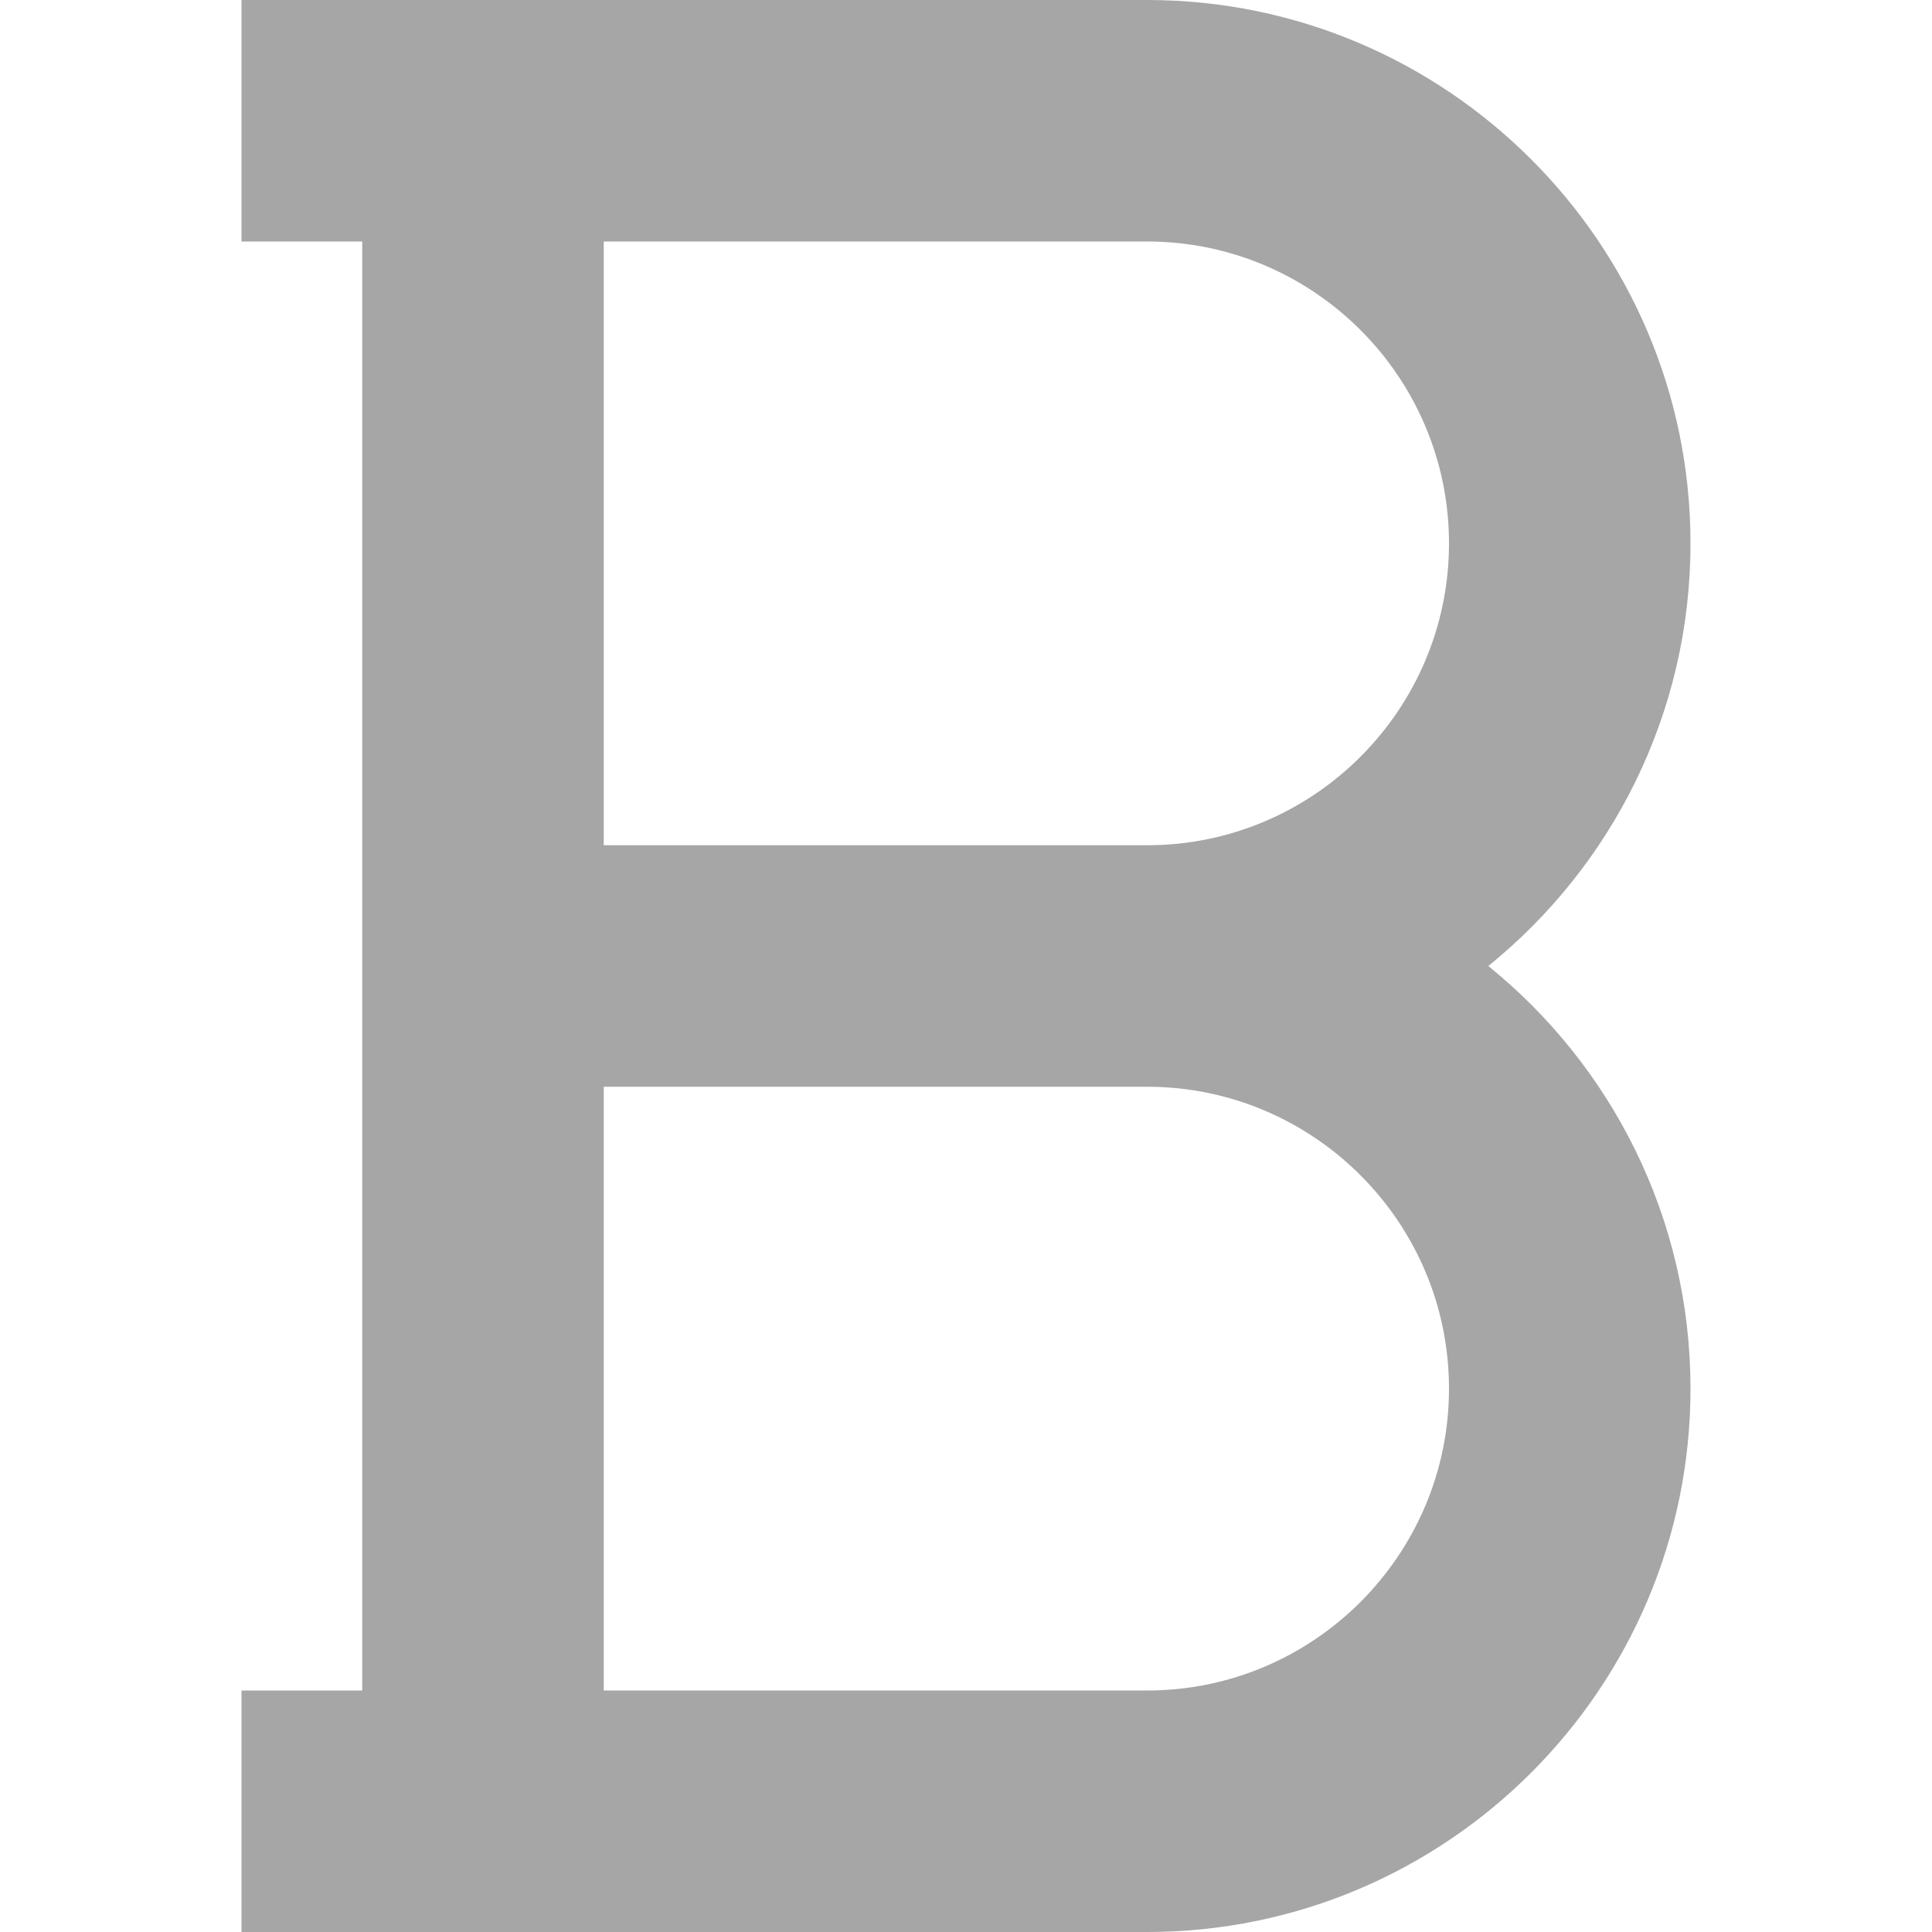 <?xml version="1.0"?>
<svg xmlns="http://www.w3.org/2000/svg" id="Capa_1" enable-background="new 0 0 467.765 467.765" height="512px" viewBox="0 0 467.765 467.765" width="512px"><g><path d="m360.345 233.882c29.835-24.139 48.949-61.04 48.949-102.324 0-72.545-59.013-131.558-131.559-131.558h-219.264v58.471h29.235v350.824h-29.235v58.471h219.265c72.546 0 131.559-59.013 131.559-131.559-.001-41.285-19.115-78.186-48.95-102.325zm-82.61 175.412h-131.559v-146.176h131.559c40.299 0 73.088 32.79 73.088 73.088s-32.789 73.088-73.088 73.088zm0-204.647h-131.559v-146.176h131.559c40.299 0 73.088 32.79 73.088 73.088s-32.789 73.088-73.088 73.088z" data-original="#000000" class="active-path" data-old_color="#000000" fill="#A6A6A6"/></g> </svg>

